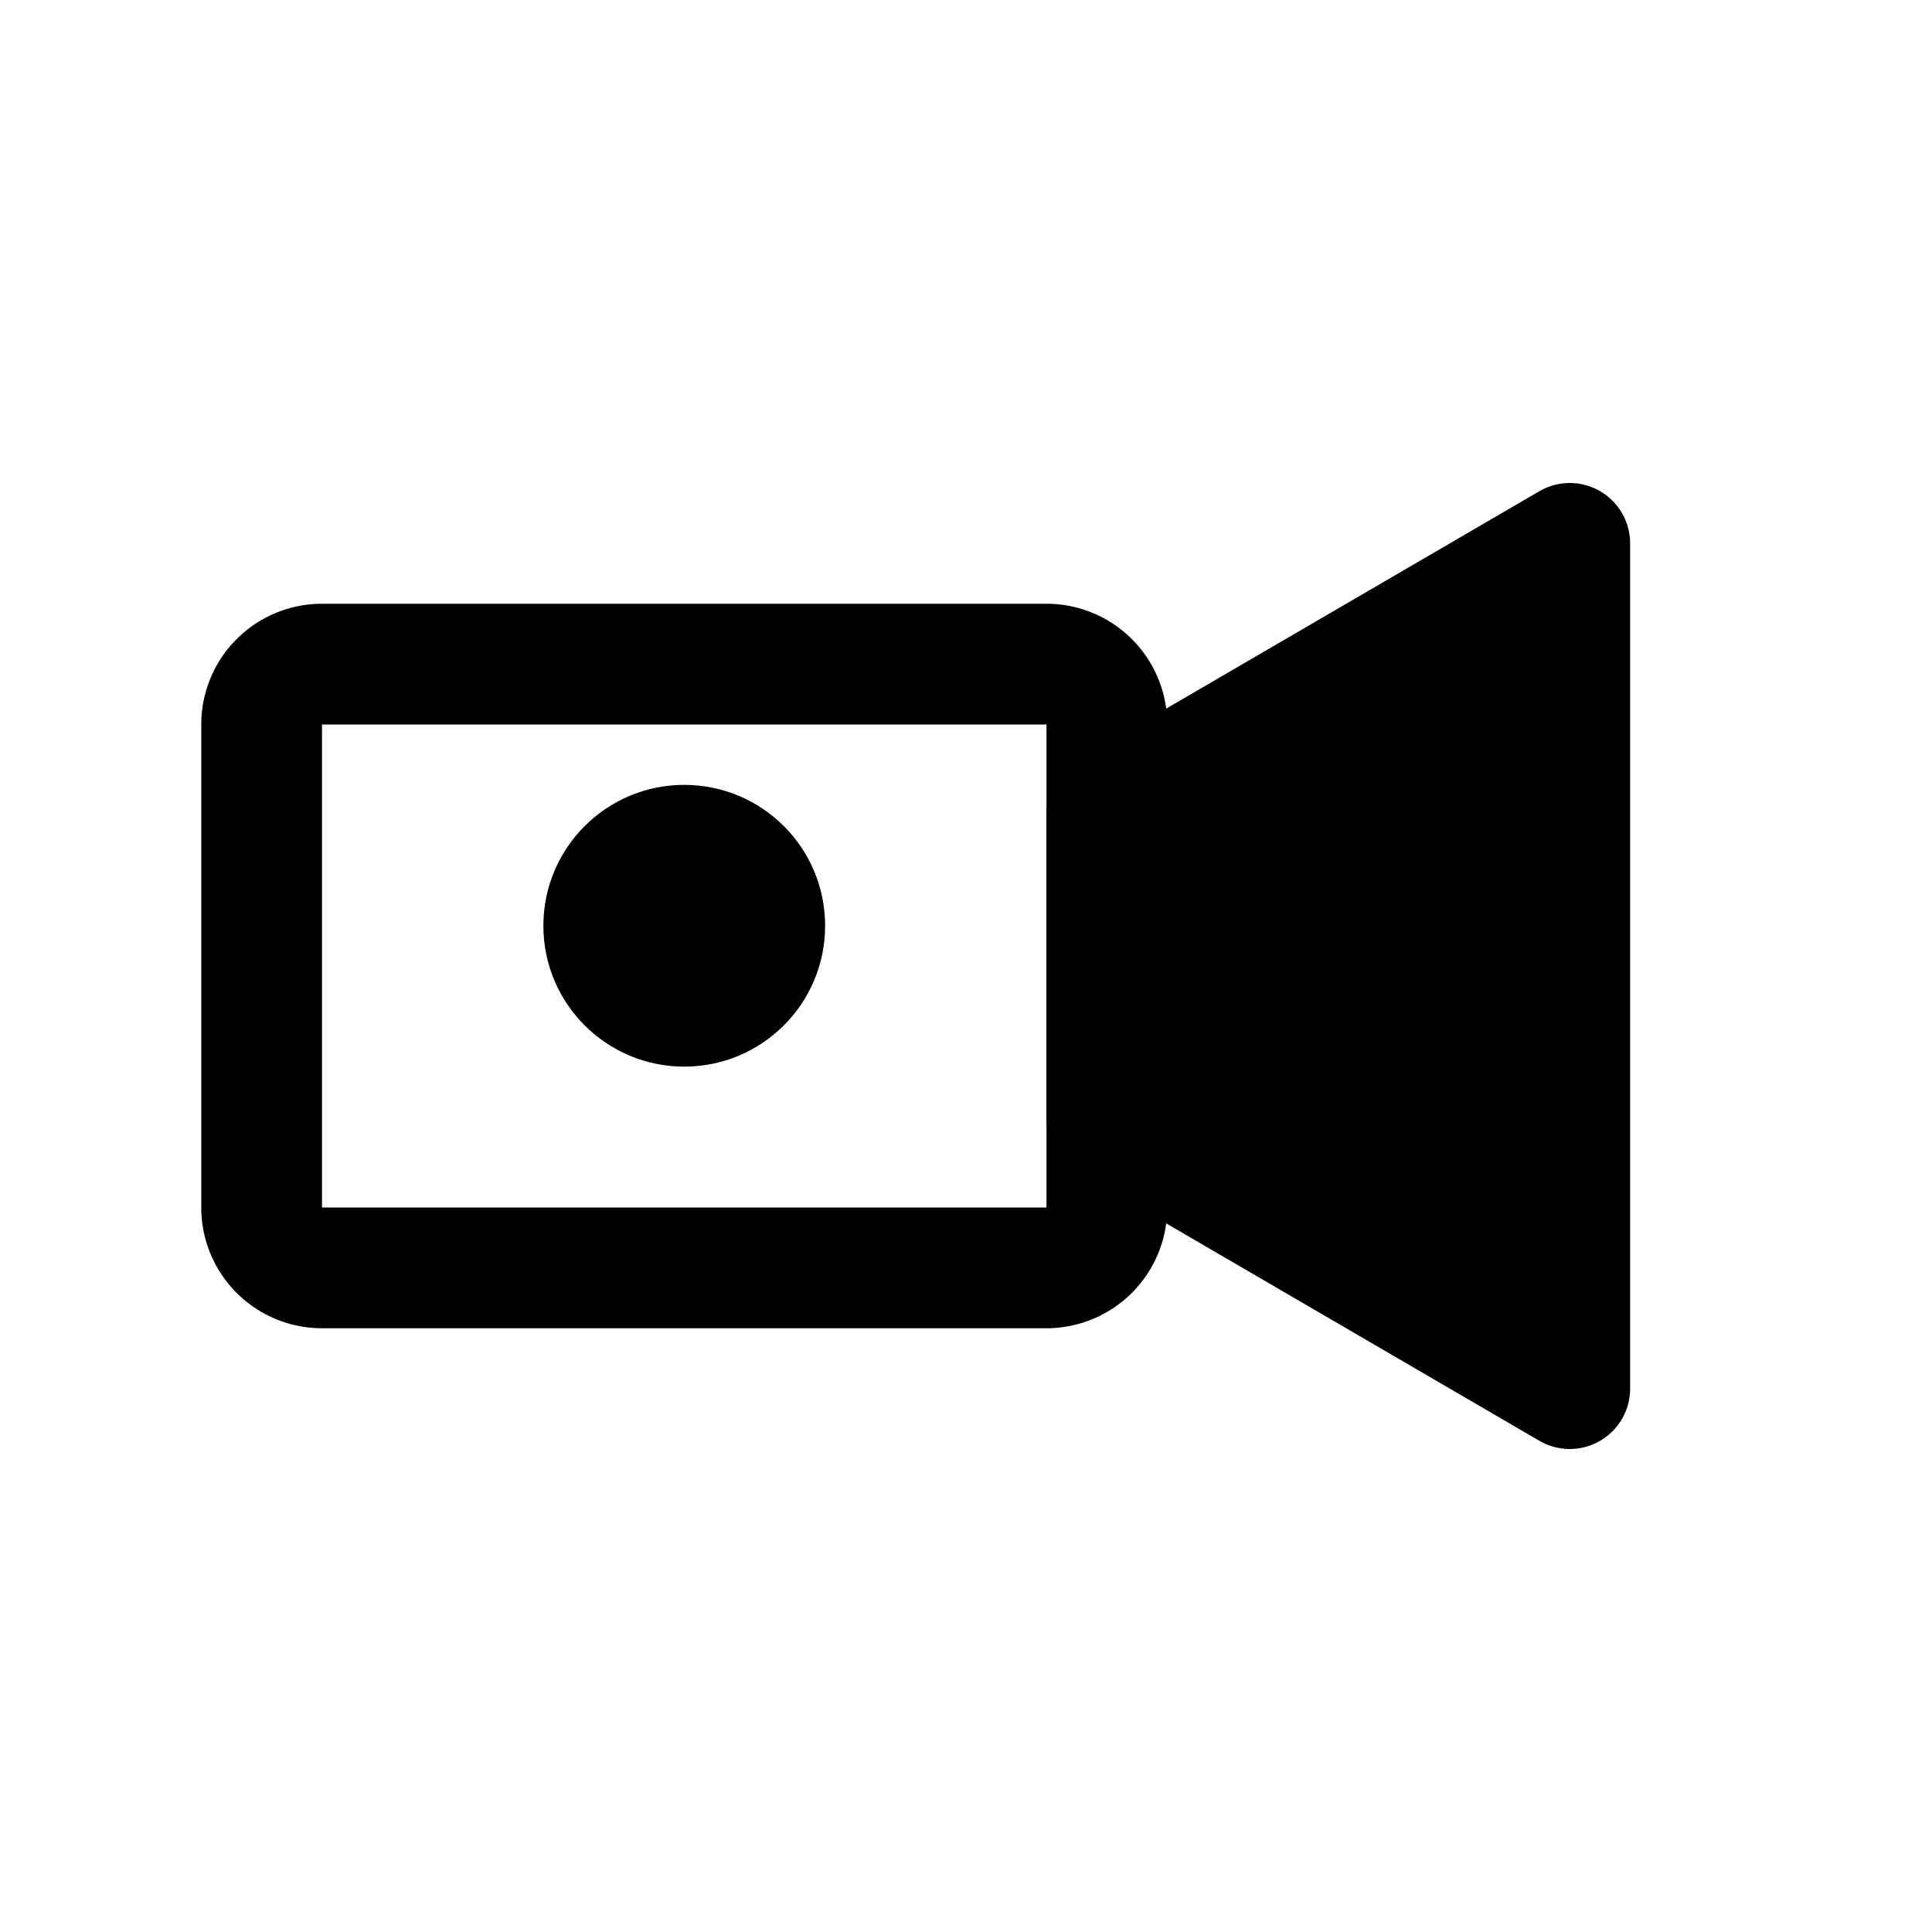 <svg width="24" height="24" viewBox="0 0 24 24" fill="none" xmlns="http://www.w3.org/2000/svg">
  <path d="M4 8.25H13a0.75 0.75 0 0 1 0.75 0.75v6a0.75 0.75 0 0 1-0.75 0.75H4A0.75 0.75 0 0 1 3.25 15V9A0.75 0.75 0 0 1 4 8.25Z" stroke="currentColor" stroke-width="1.5" stroke-linejoin="round"/>
  <path d="M13.75 10.1L19.5 6.75V17.25L13.75 13.9Z" fill="currentColor" stroke="currentColor" stroke-width="1.5" stroke-linejoin="round"/>
  <circle cx="8.5" cy="11.5" r="1.75" fill="currentColor"/>
</svg>

